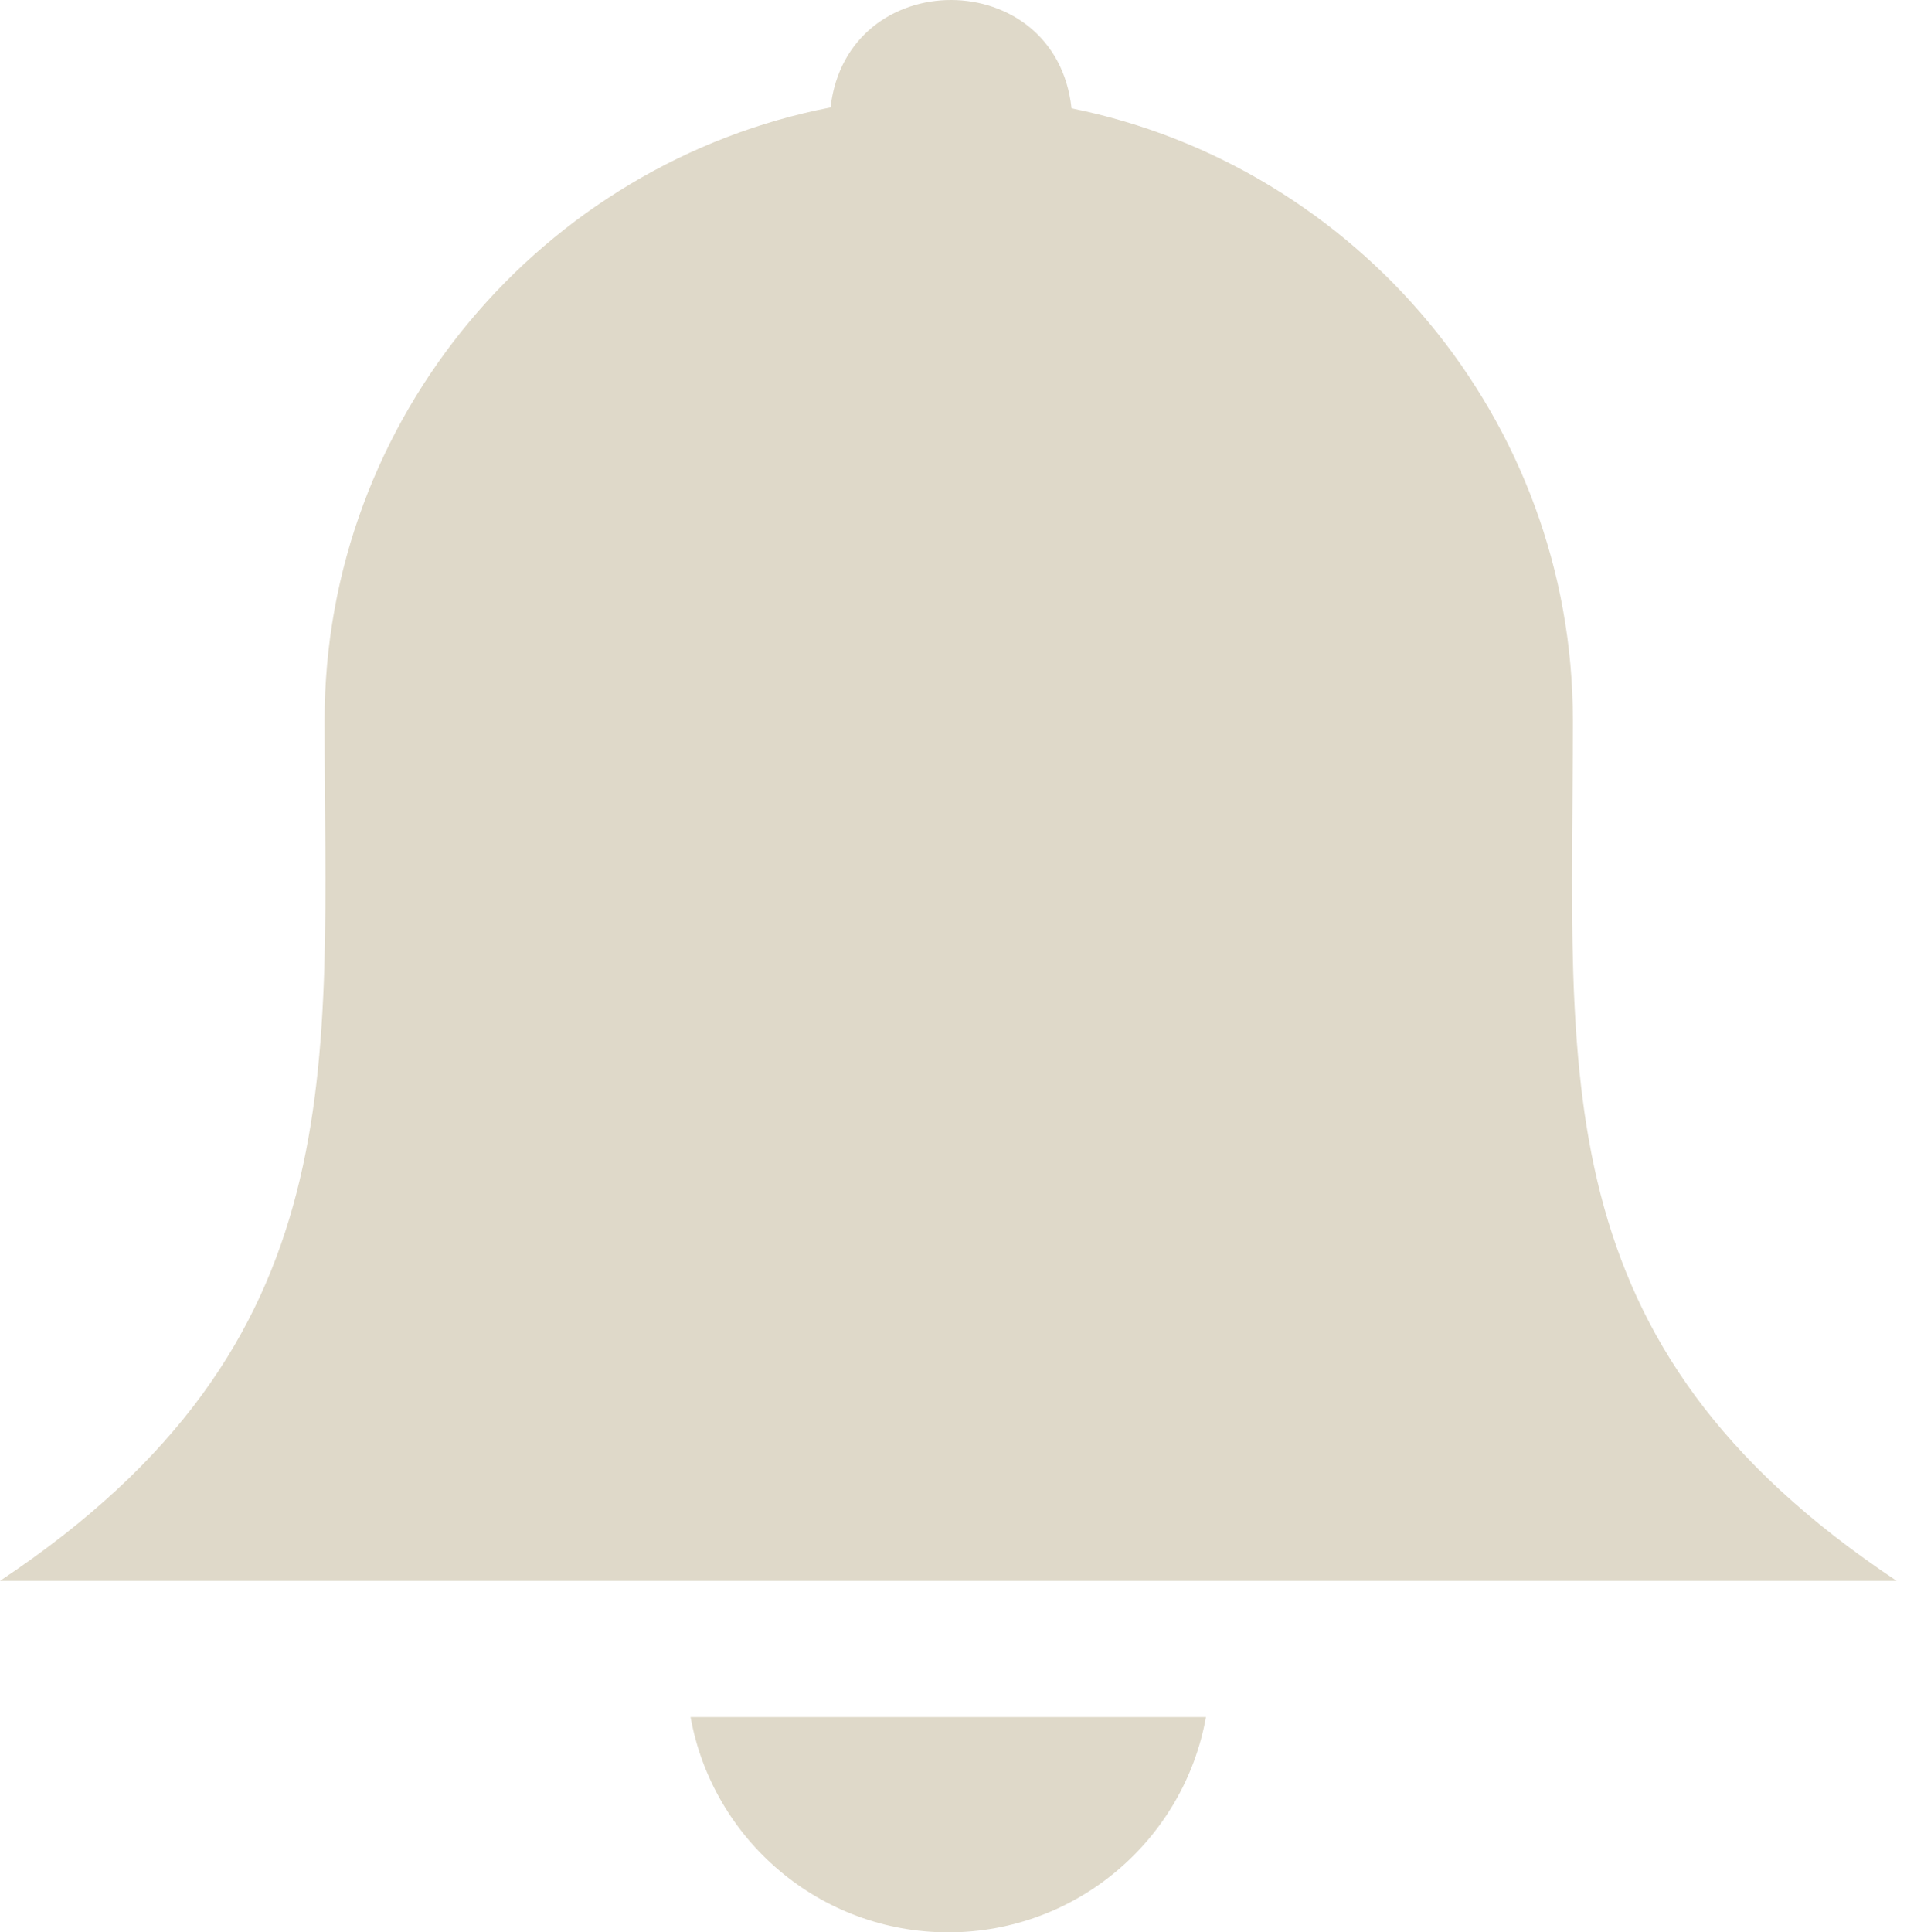 <svg width="154" height="156" viewBox="0 0 154 156" fill="none" xmlns="http://www.w3.org/2000/svg">
<g id="Complete">
<g id="Group">
<path id="Vector" fill-rule="evenodd" clip-rule="evenodd" d="M86.532 8.746C109.548 13.384 127.017 33.829 127.017 58.158C127.017 86.843 124.293 108.414 153.16 127.623C102.026 127.623 51.131 127.623 0 127.623C28.946 108.36 26.212 86.375 26.212 58.158C26.212 33.698 43.872 13.167 67.069 8.673C68.407 -2.931 85.281 -2.875 86.532 8.746ZM97.388 138.622C95.614 148.506 86.972 156 76.578 156C66.184 156 57.545 148.507 55.766 138.622H97.388Z" fill="#DFD9C9"/>
</g>
</g>
</svg>
